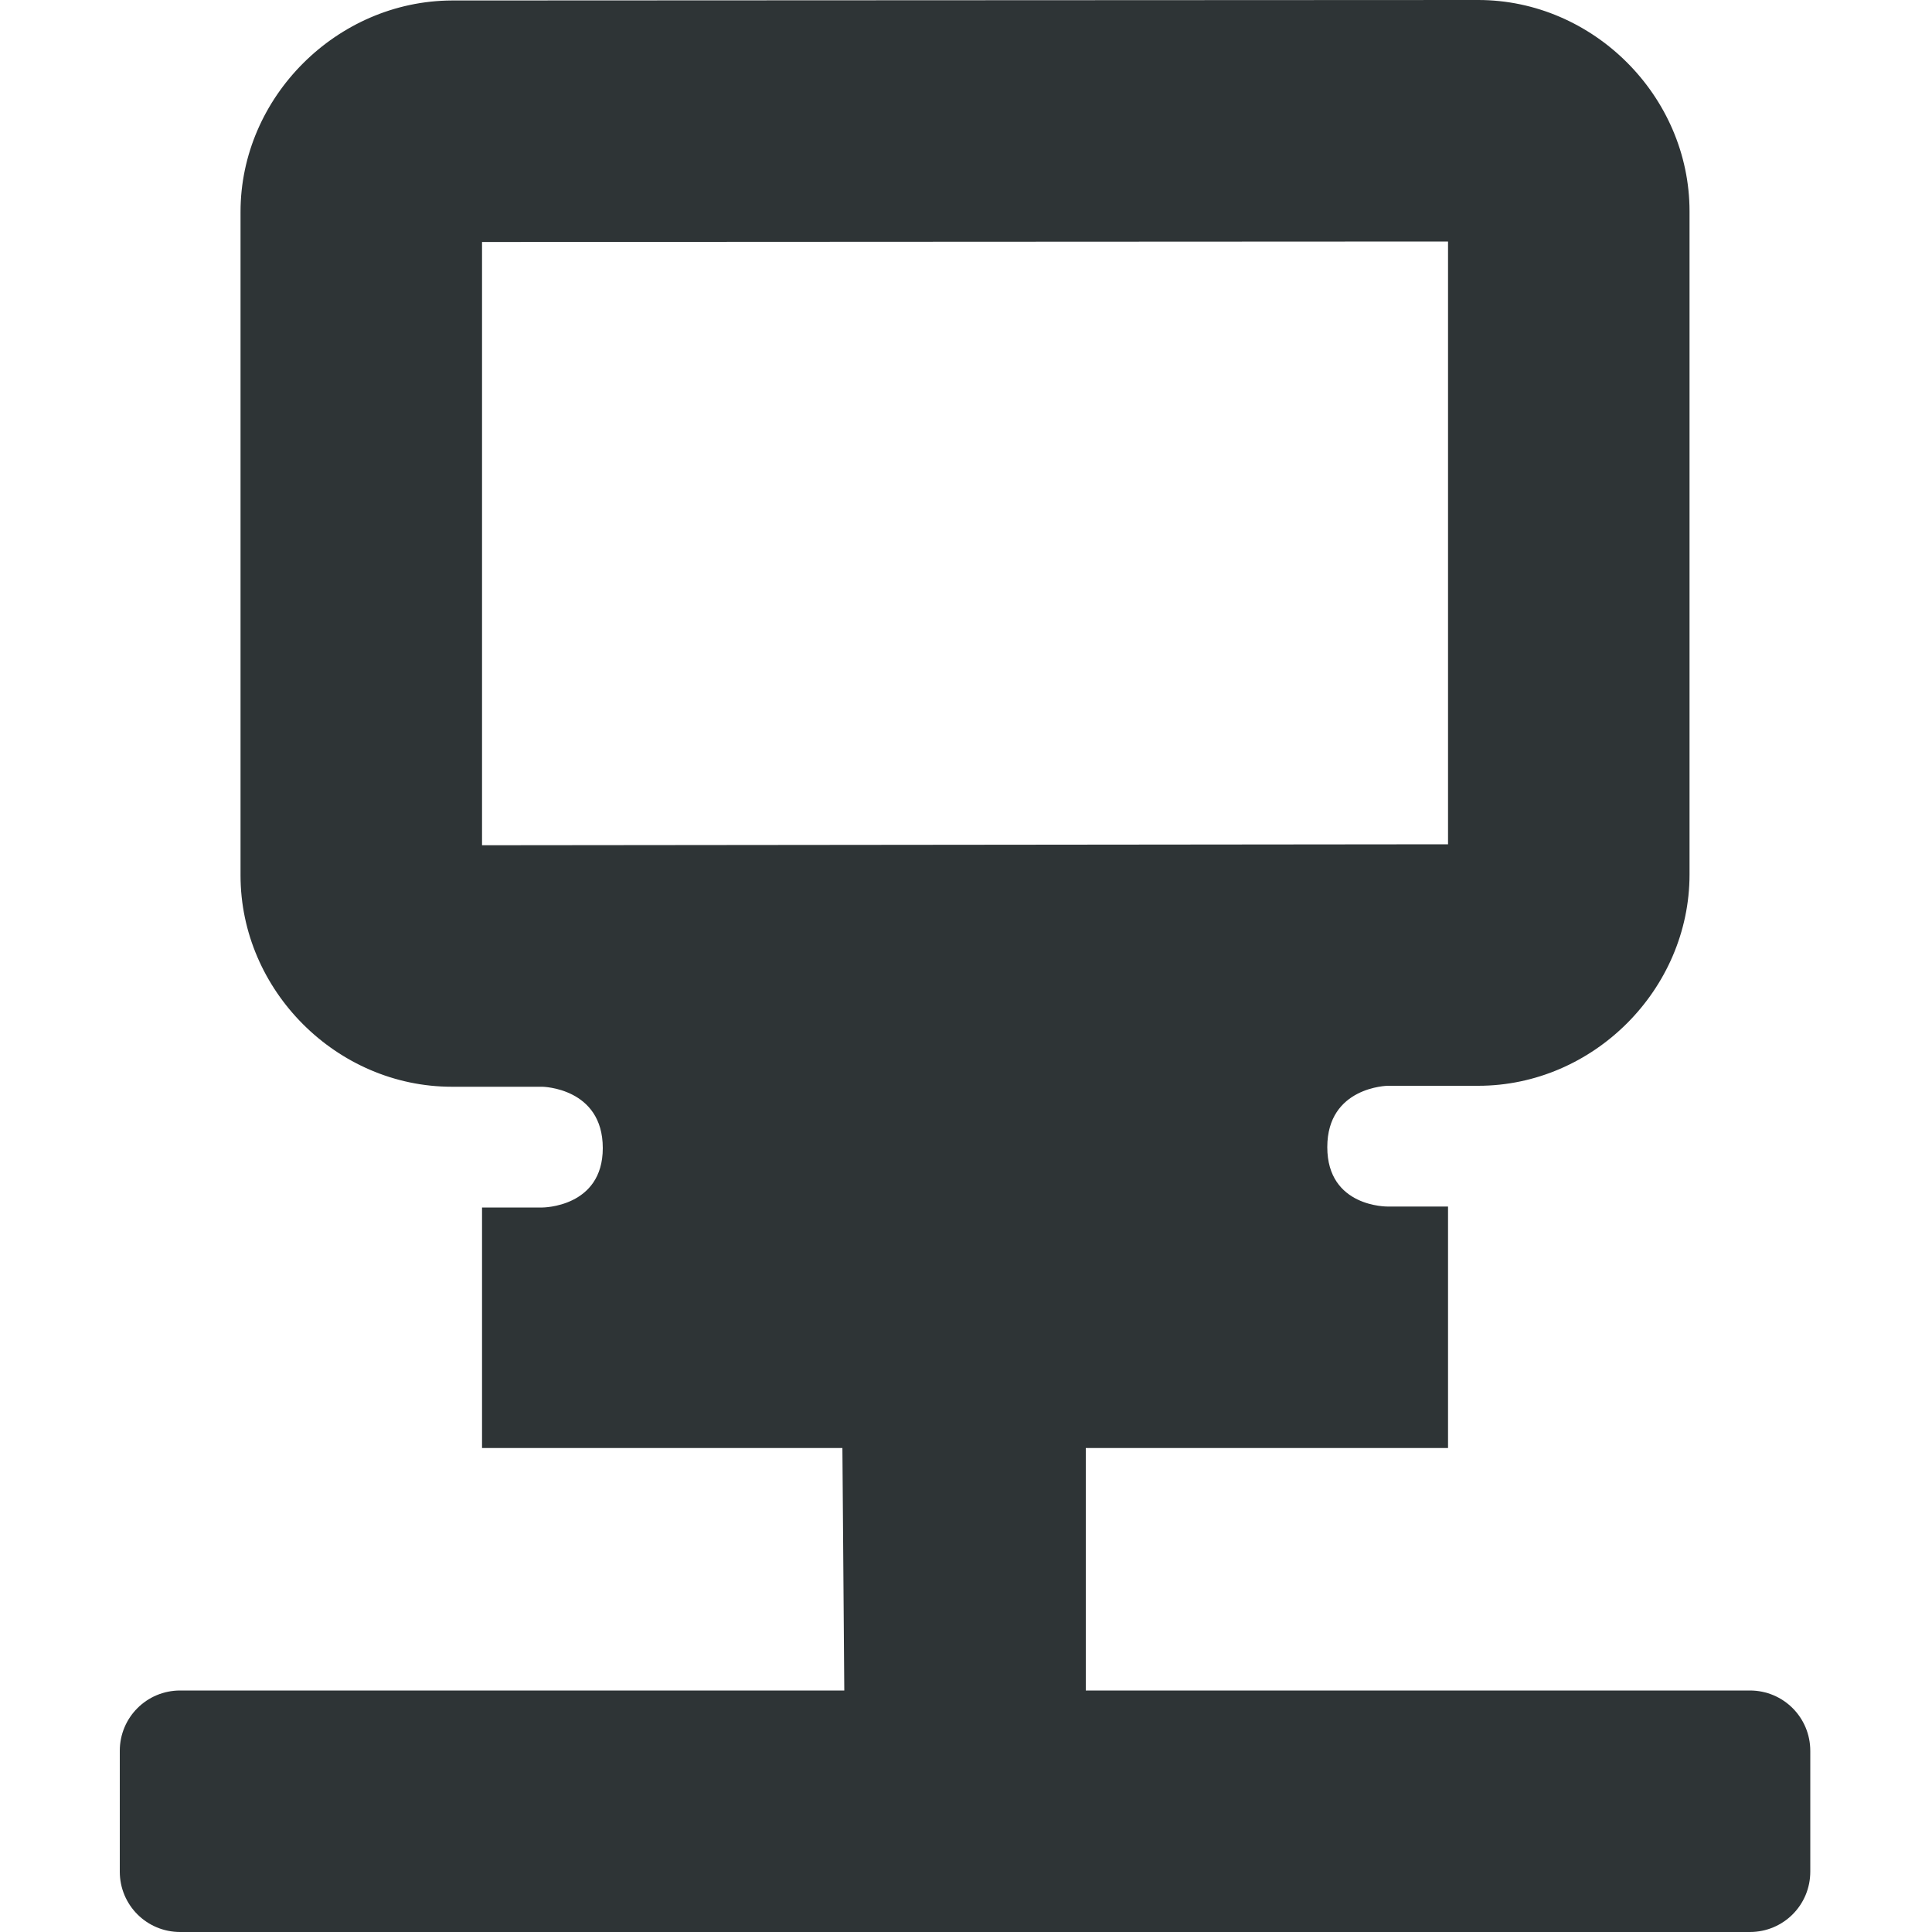 <?xml version="1.0" encoding="UTF-8"?>
<svg height="16px" viewBox="0 0 16 16" width="16px" xmlns="http://www.w3.org/2000/svg">
    <g fill="#2e3436">
        <path d="m 3.742 0.004 c -0.953 0.004 -1.75 0.801 -1.75 1.75 v 5.496 c 0 0.953 0.797 1.75 1.75 1.75 h 0.75 s 0.5 0.008 0.5 0.508 c 0 0.492 -0.5 0.492 -0.5 0.492 h -0.5 v 1.992 h 8 v -2 h -0.5 s -0.5 0.008 -0.5 -0.492 s 0.5 -0.508 0.5 -0.508 h 0.75 c 0.953 0 1.75 -0.797 1.75 -1.75 v -5.492 c 0 -0.953 -0.797 -1.75 -1.75 -1.75 z m 0.25 2 l 8 -0.004 v 4.992 l -8 0.008 z m 0 0"/>
        <path d="m 6.961 10.004 l 0.031 3.996 h -5.5 c -0.277 0 -0.5 0.223 -0.5 0.5 v 1 c 0 0.277 0.223 0.5 0.5 0.5 h 13 c 0.277 0 0.5 -0.223 0.5 -0.5 v -1 c 0 -0.277 -0.223 -0.5 -0.5 -0.5 h -5.5 v -4 z m 0 0" fill-rule="evenodd"/>
    </g>
</svg>
